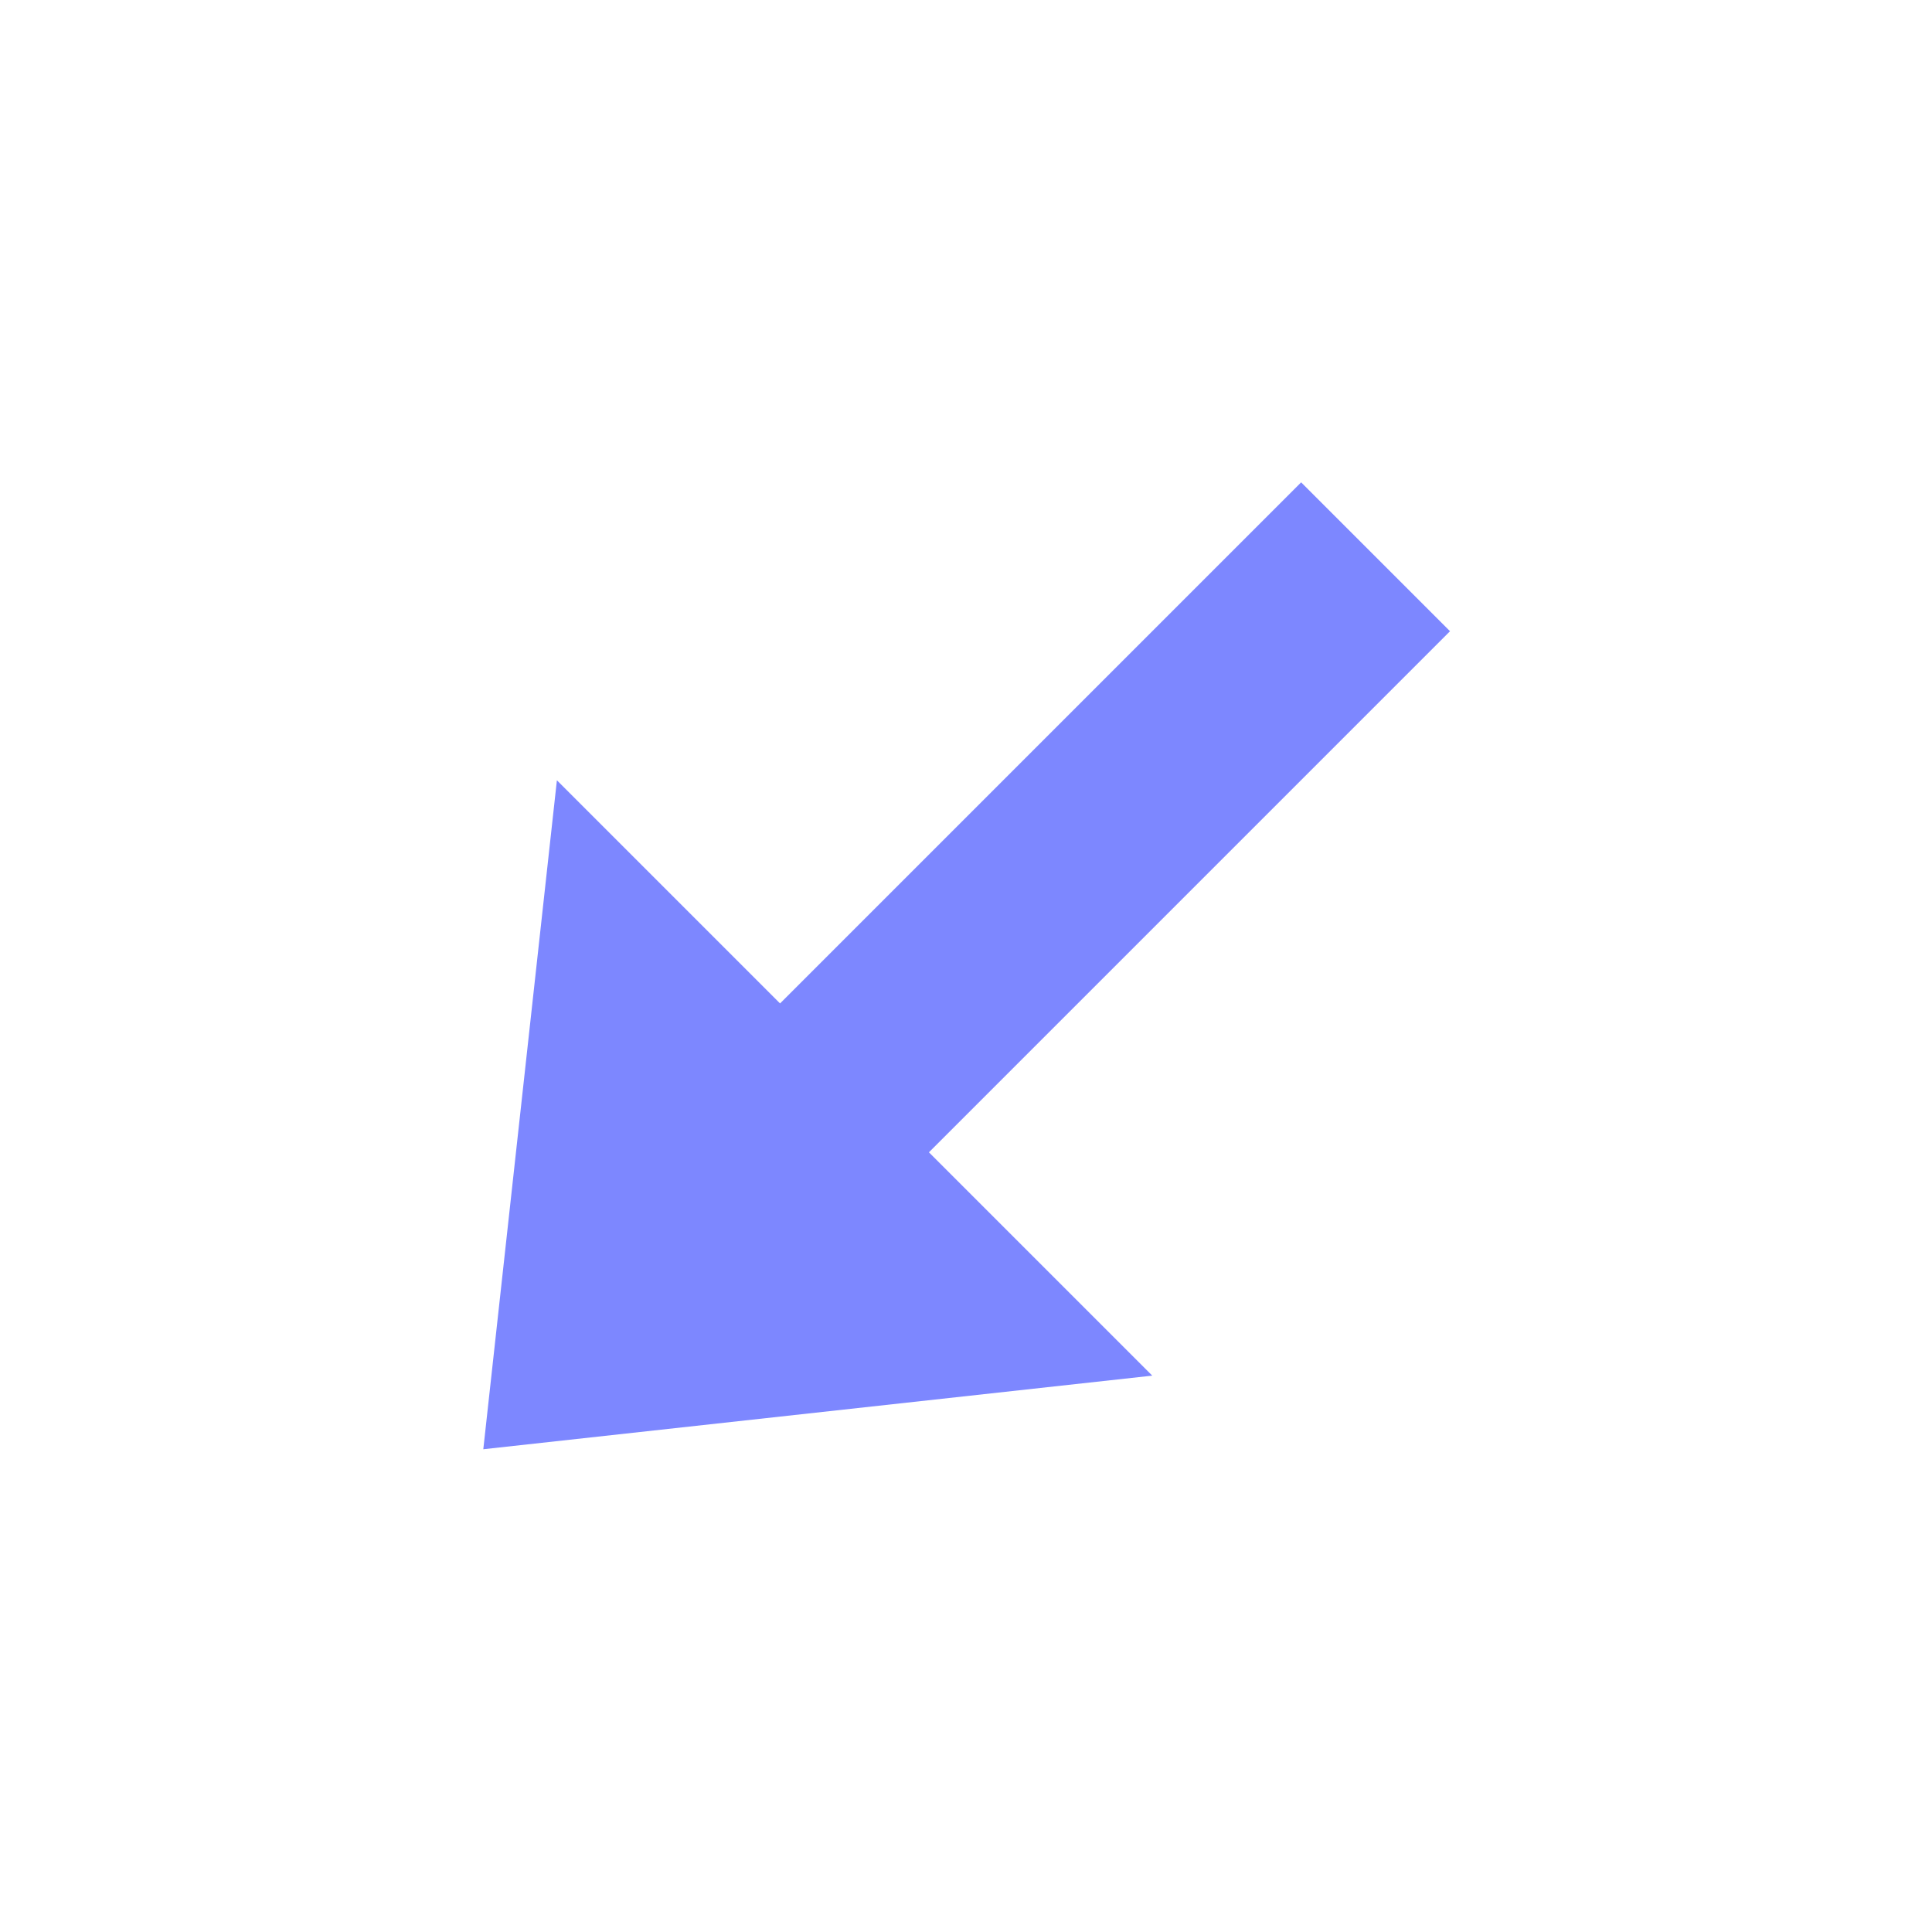 <svg width="32" height="32" version="1.1" viewBox="0 0 32 32" xmlns="http://www.w3.org/2000/svg">
<path d="m12.92 16.62 8.631-8.631 2.466 2.466-8.631 8.631 3.699 3.699-11.08 1.219 1.219-11.08z" fill="#7d87ff"/>
</svg>
